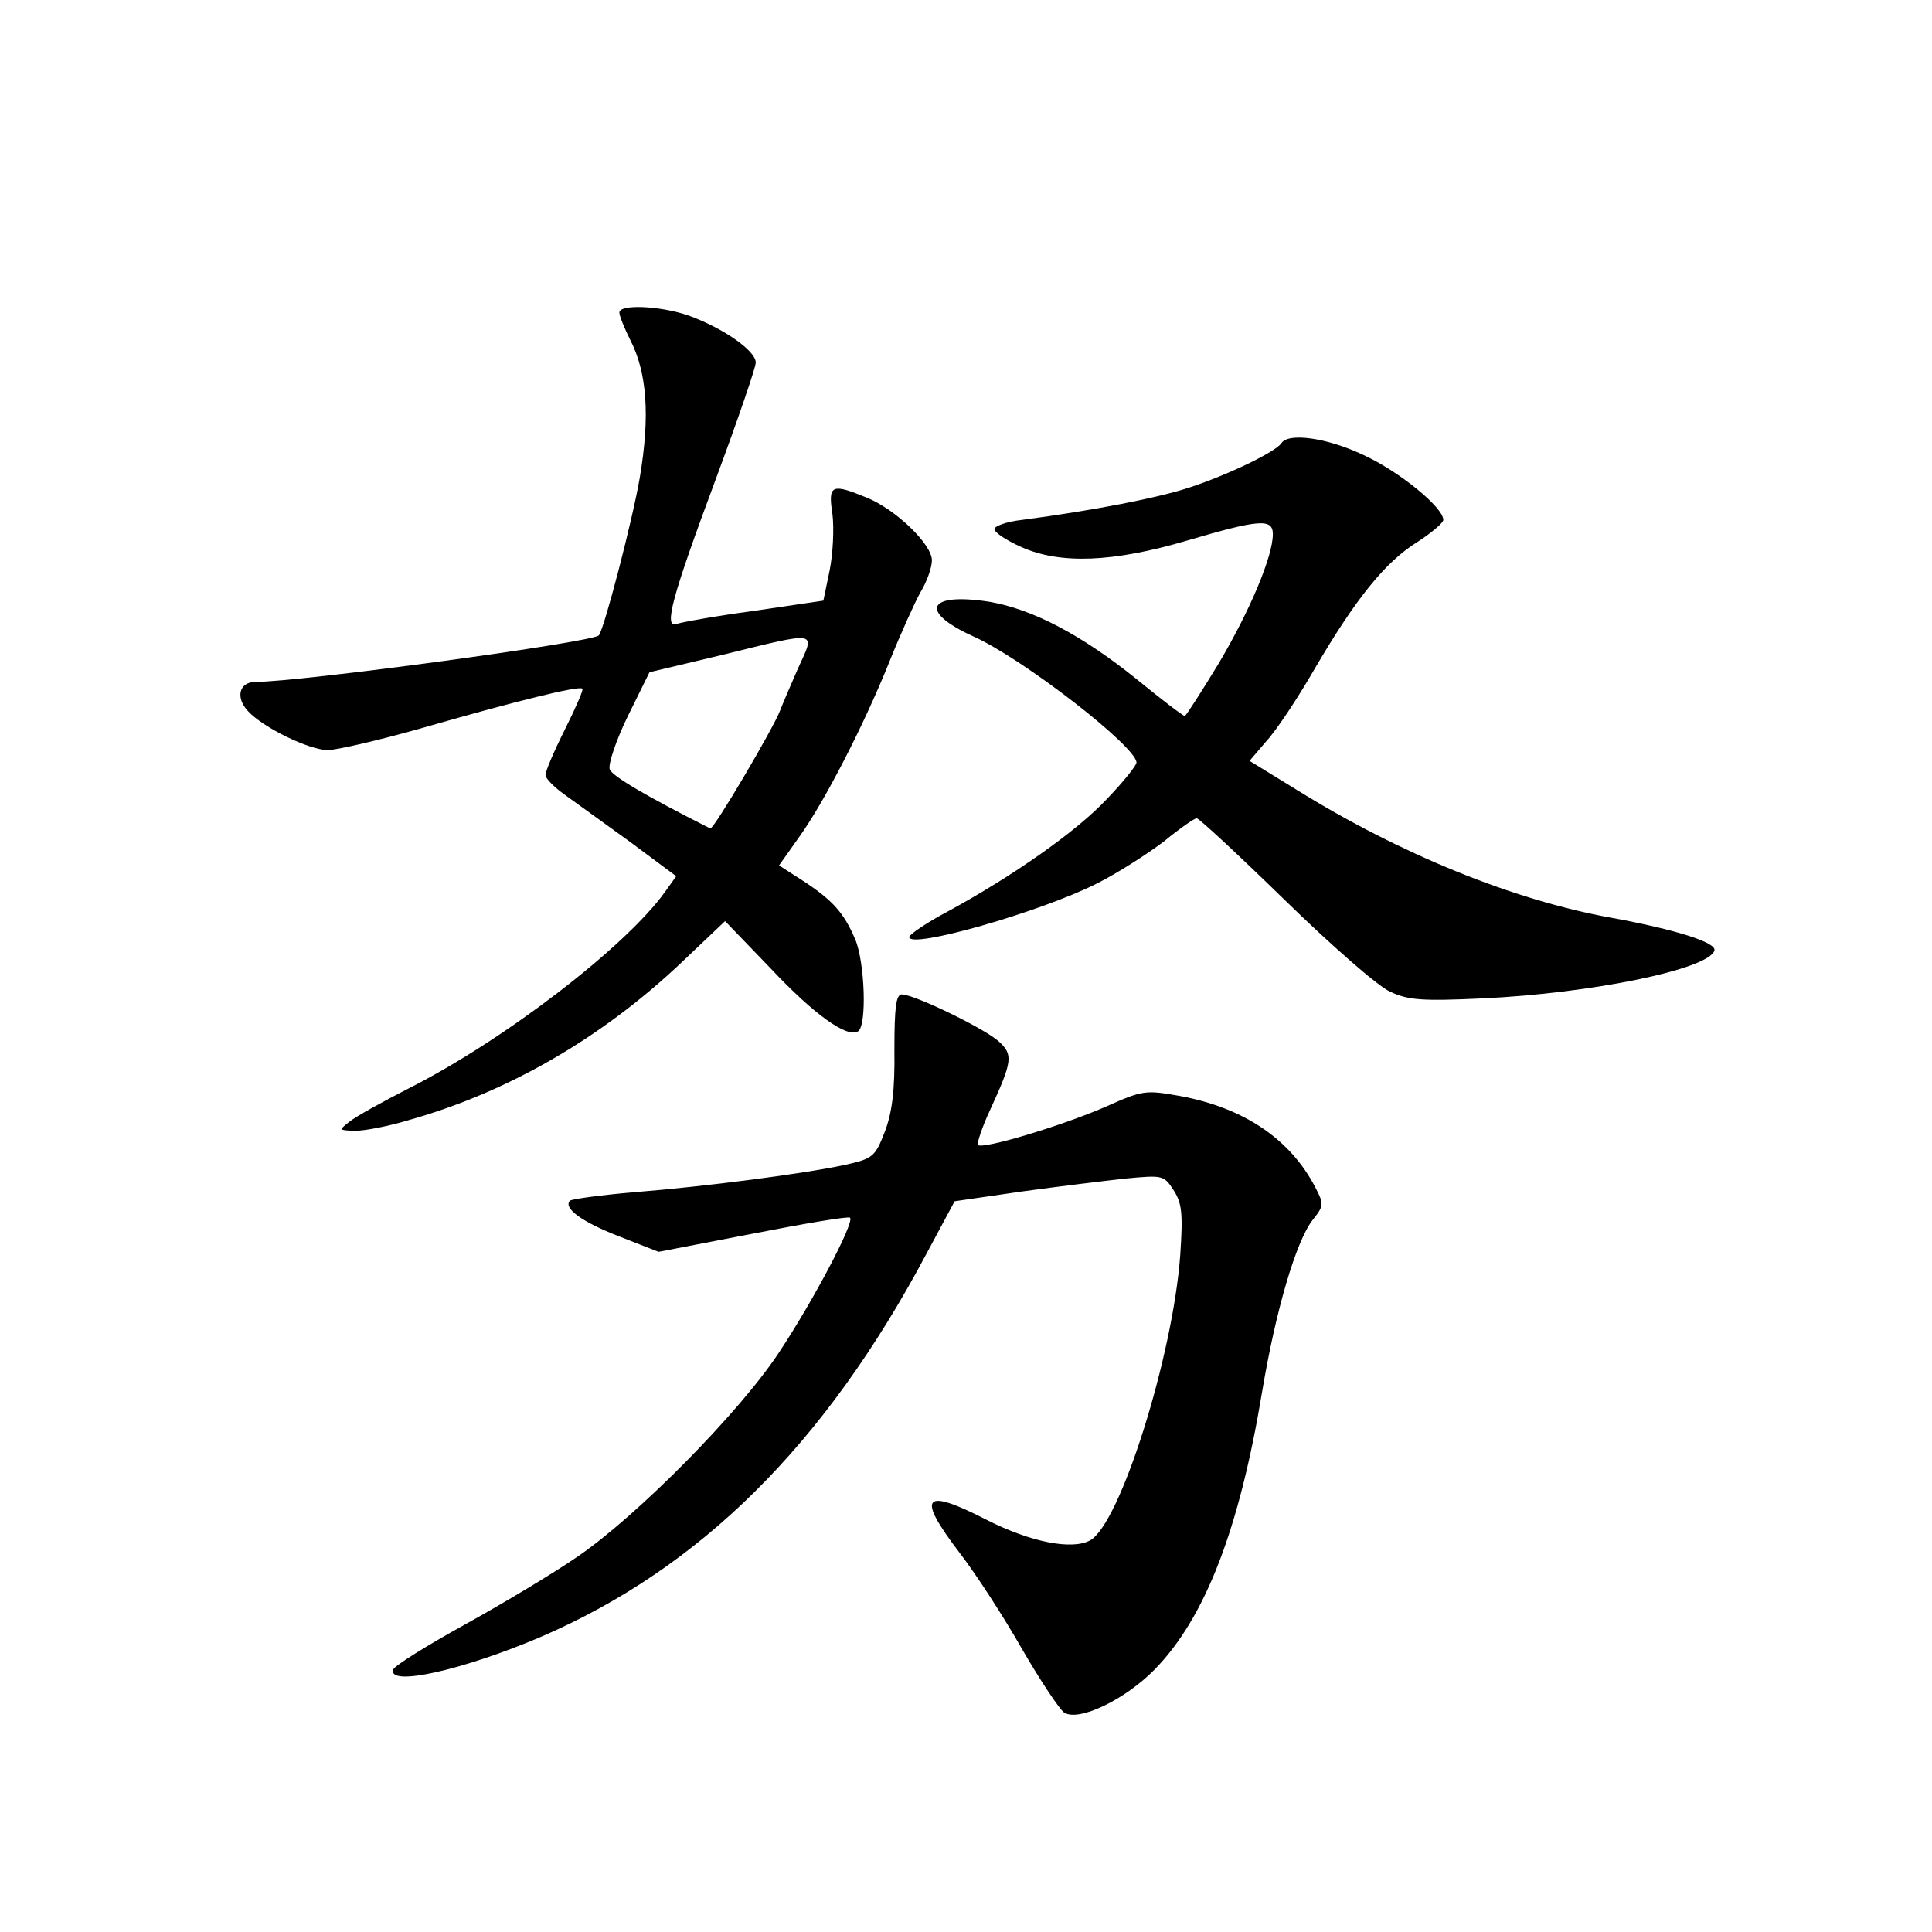 <?xml version="1.0" standalone="no"?>
<!DOCTYPE svg PUBLIC "-//W3C//DTD SVG 20010904//EN"
 "http://www.w3.org/TR/2001/REC-SVG-20010904/DTD/svg10.dtd">
<svg version="1.0" xmlns="http://www.w3.org/2000/svg"
 width="340pt" height="340pt" viewBox="0 0 340 340"
 preserveAspectRatio="xMidYMid meet">
<g transform="translate(0,340) scale(0.1,-0.1)"
fill="#000000" stroke="none">
<path d="M1090 2850 c0 -6 9 -28 19 -48 30 -58 35 -135 17 -242 -13 -76 -62
-264 -72 -278 -8 -12 -525 -82 -604 -82 -29 0 -36 -27 -14 -51 26 -29 108 -69
141 -69 15 0 89 17 163 38 167 48 280 76 285 70 2 -2 -12 -34 -31 -72 -19 -38
-34 -73 -34 -80 0 -6 15 -21 33 -34 17 -12 69 -50 115 -83 l82 -61 -20 -28
c-69 -96 -282 -260 -450 -345 -47 -24 -94 -50 -105 -59 -19 -15 -19 -15 10
-16 17 0 59 8 95 19 174 49 338 144 477 275 l79 75 80 -83 c77 -82 135 -123
154 -111 16 10 12 122 -5 162 -20 47 -40 69 -92 103 l-42 27 34 48 c45 62 115
198 160 310 20 50 45 105 55 123 11 18 20 43 20 56 0 28 -63 89 -114 110 -63
26 -69 23 -61 -29 3 -25 1 -69 -5 -99 l-11 -53 -122 -18 c-67 -9 -128 -20
-136 -23 -24 -9 -8 49 68 253 39 105 71 198 71 207 0 21 -58 61 -119 83 -50
17 -121 20 -121 5z m314 -627 c-14 -32 -28 -65 -31 -73 -11 -30 -117 -210
-123 -208 -115 58 -172 92 -177 104 -3 9 11 51 32 94 l38 77 126 30 c175 43
166 44 135 -24z"/>
<path d="M2255 2620 c-10 -15 -92 -55 -162 -78 -55 -18 -166 -40 -295 -57 -27
-3 -48 -11 -48 -16 0 -6 21 -20 48 -32 68 -30 160 -27 292 12 126 37 150 39
150 11 0 -39 -40 -134 -95 -227 -31 -51 -58 -93 -60 -93 -3 0 -41 29 -85 65
-97 78 -183 123 -259 136 -109 17 -125 -17 -28 -61 87 -39 287 -194 287 -222
0 -5 -23 -34 -52 -64 -53 -57 -166 -136 -280 -198 -38 -20 -68 -41 -68 -45 0
-22 231 44 330 94 36 18 89 52 118 74 28 23 54 41 58 41 4 0 73 -64 154 -143
81 -79 164 -152 186 -162 32 -15 55 -17 163 -12 192 9 397 51 408 84 5 14 -67
37 -182 58 -172 31 -371 112 -553 225 l-83 51 29 34 c17 18 55 75 85 127 73
125 125 189 181 224 25 16 46 34 46 39 0 22 -77 85 -140 114 -65 31 -133 40
-145 21z"/>
<path d="M1574 1553 c1 -72 -4 -111 -17 -145 -17 -44 -21 -47 -70 -58 -75 -16
-245 -38 -370 -48 -59 -5 -110 -12 -114 -15 -12 -13 20 -37 87 -63 l69 -27
166 32 c92 18 169 31 171 28 8 -8 -64 -145 -125 -237 -69 -105 -249 -287 -354
-359 -42 -29 -132 -83 -199 -120 -67 -37 -123 -72 -126 -79 -10 -31 123 -1
259 57 281 121 500 338 678 672 l51 95 117 17 c65 9 148 19 184 23 65 6 67 6
84 -20 15 -23 17 -41 12 -115 -13 -178 -106 -474 -159 -502 -32 -17 -104 -3
-181 36 -113 58 -125 43 -48 -58 27 -35 76 -110 109 -168 33 -57 67 -108 75
-113 26 -16 107 23 159 76 89 91 149 247 189 488 24 144 60 266 89 303 20 25
20 28 5 57 -44 85 -125 140 -237 161 -62 11 -66 11 -133 -19 -76 -33 -215 -75
-224 -67 -2 3 7 31 22 63 39 85 40 96 15 119 -25 23 -149 83 -171 83 -10 0
-13 -22 -13 -97z"/>
</g>
</svg>
